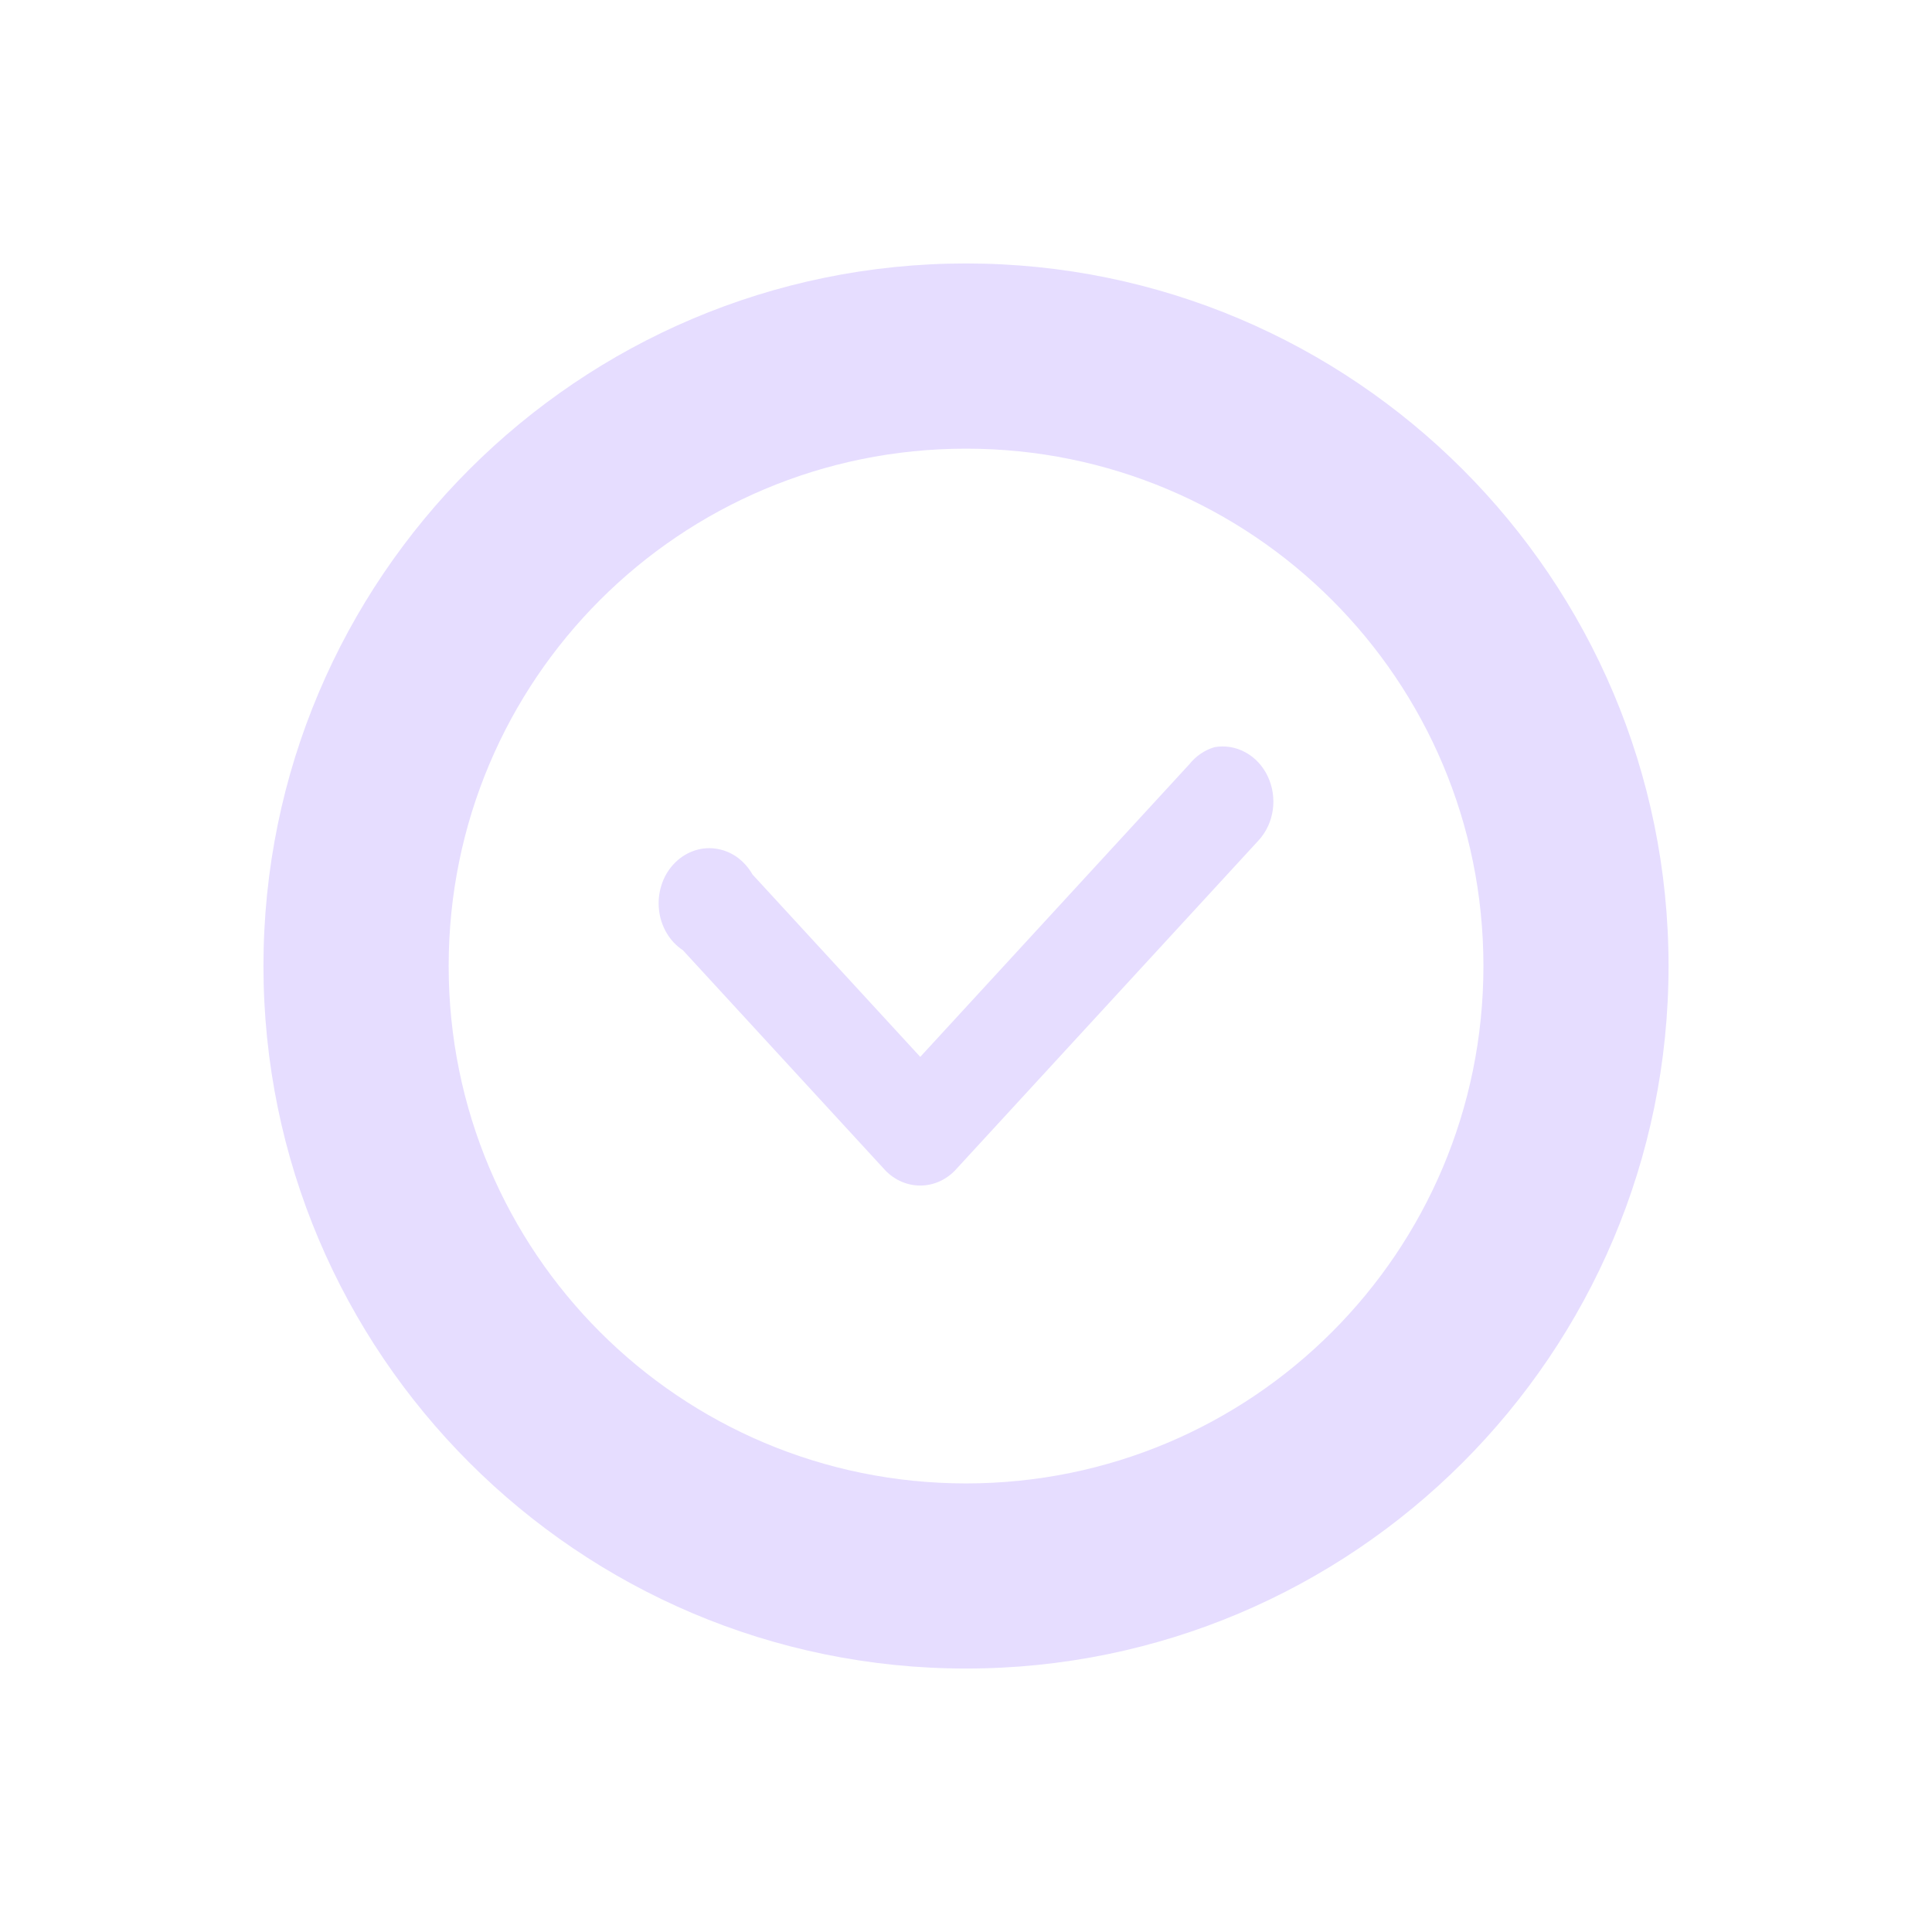 <svg xmlns="http://www.w3.org/2000/svg" fill="none" width="22" height="22" viewBox="0 0 22 22">
 <path fill="#e6ddff" d="M11 3C6.586 3 3 6.586 3 11C3 15.414 6.586 19 11 19C15.414 19 19 15.414 19 11C19 6.586 15.414 3 11 3ZM11 5.109C14.258 5.109 16.892 7.741 16.892 11C16.892 14.258 14.258 16.892 11 16.892C7.741 16.892 5.109 14.258 5.109 11C5.109 7.741 7.741 5.109 11 5.109Z"/>
 <path fill="#e6ddff" d="M13.83 8.508C13.718 8.541 13.618 8.609 13.542 8.704L10.479 12.035L8.569 9.958C8.523 9.877 8.461 9.809 8.388 9.757C8.314 9.706 8.231 9.674 8.145 9.663C8.058 9.651 7.97 9.662 7.888 9.693C7.805 9.724 7.731 9.775 7.669 9.842C7.607 9.909 7.56 9.99 7.532 10.08C7.503 10.17 7.494 10.265 7.504 10.359C7.514 10.454 7.544 10.544 7.591 10.624C7.638 10.704 7.701 10.771 7.776 10.82L10.082 13.328C10.189 13.439 10.331 13.5 10.479 13.5C10.626 13.5 10.768 13.439 10.875 13.328L14.335 9.566C14.42 9.472 14.476 9.351 14.494 9.22C14.512 9.089 14.491 8.956 14.435 8.838C14.379 8.721 14.291 8.626 14.182 8.567C14.073 8.507 13.95 8.487 13.83 8.508Z"/>
</svg>
